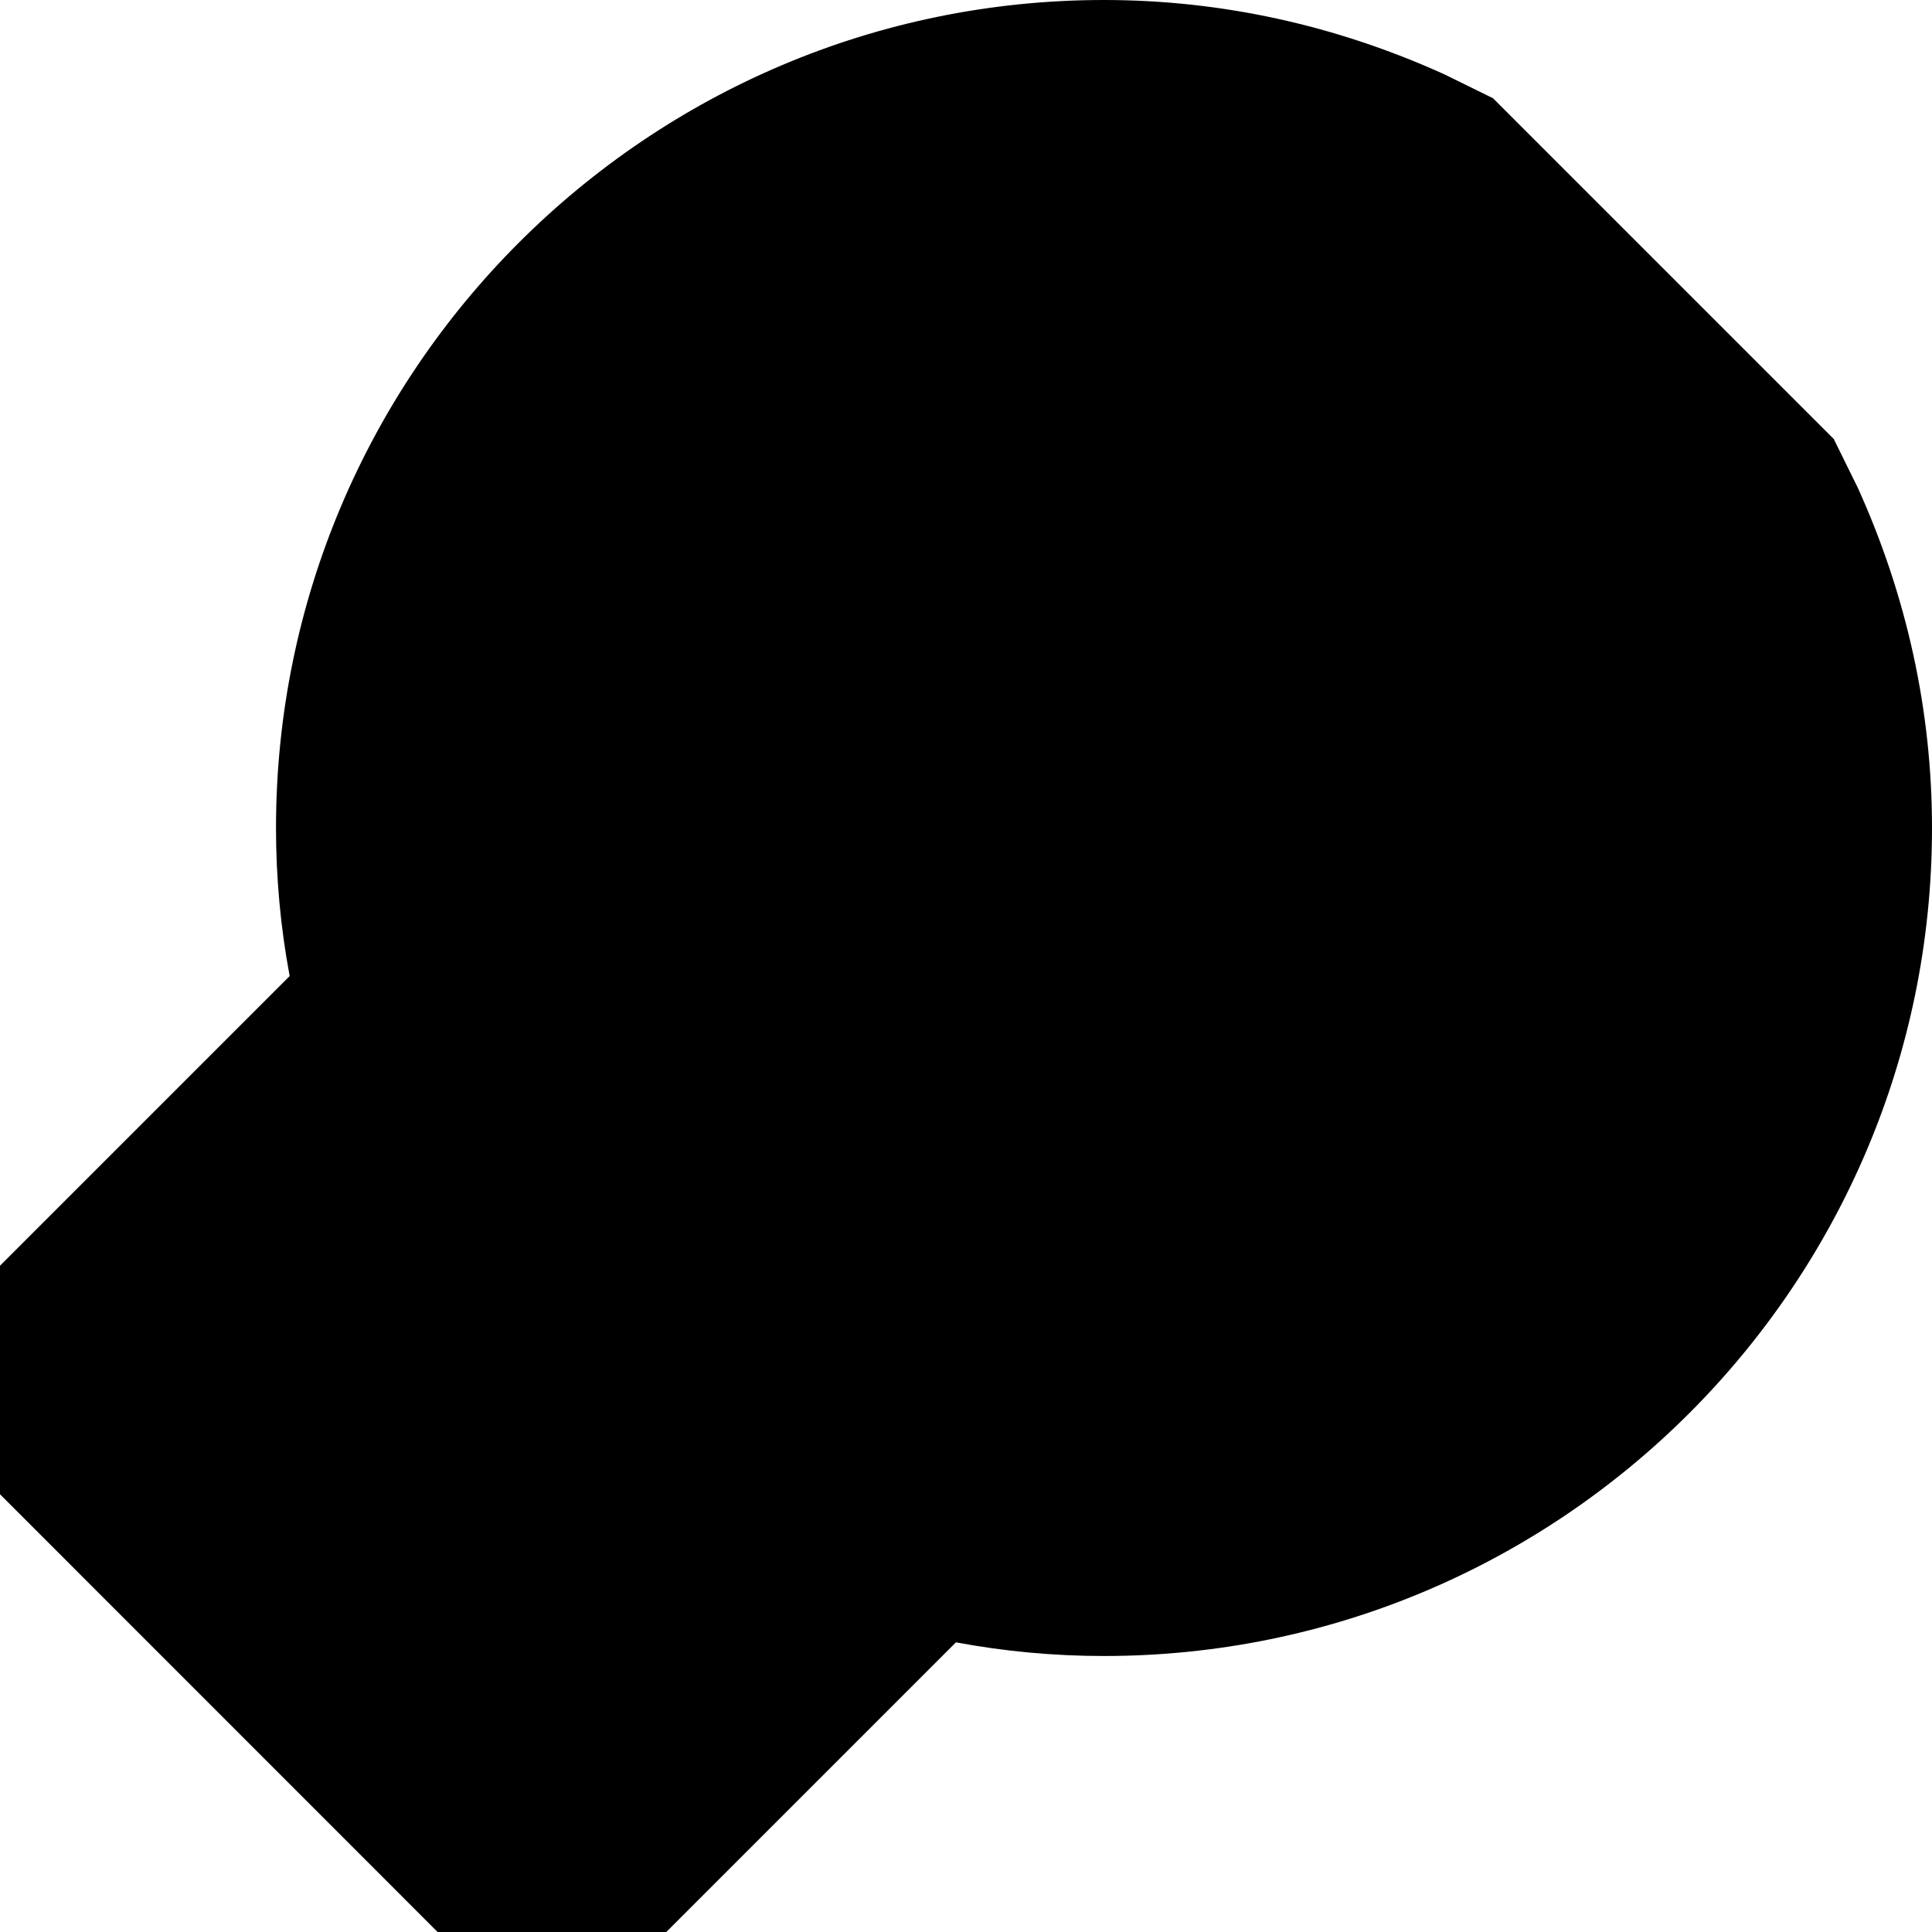 <?xml version="1.0" encoding="iso-8859-1"?>
<!-- Generator: Adobe Illustrator 22.1.0, SVG Export Plug-In . SVG Version: 6.00 Build 0)  -->
<svg version="1.1" id="Sharp" xmlns="http://www.w3.org/2000/svg" xmlns:xlink="http://www.w3.org/1999/xlink" x="0px" y="0px"
	 viewBox="0 0 14 14" style="enable-background:new 0 0 14 14;" xml:space="preserve">
<path d="M14,6c0,3.309-2.691,6-6,6c-0.361,0-0.72-0.033-1.073-0.099L4.828,14H3.171L0,10.828V9.172l2.099-2.099
	C2.033,6.72,2,6.361,2,6c0-3.309,2.691-6,6-6c0.847,0,1.676,0.181,2.465,0.538l0.354,0.174l2.469,2.469l0.175,0.355
	C13.819,4.324,14,5.153,14,6z"/>
</svg>
